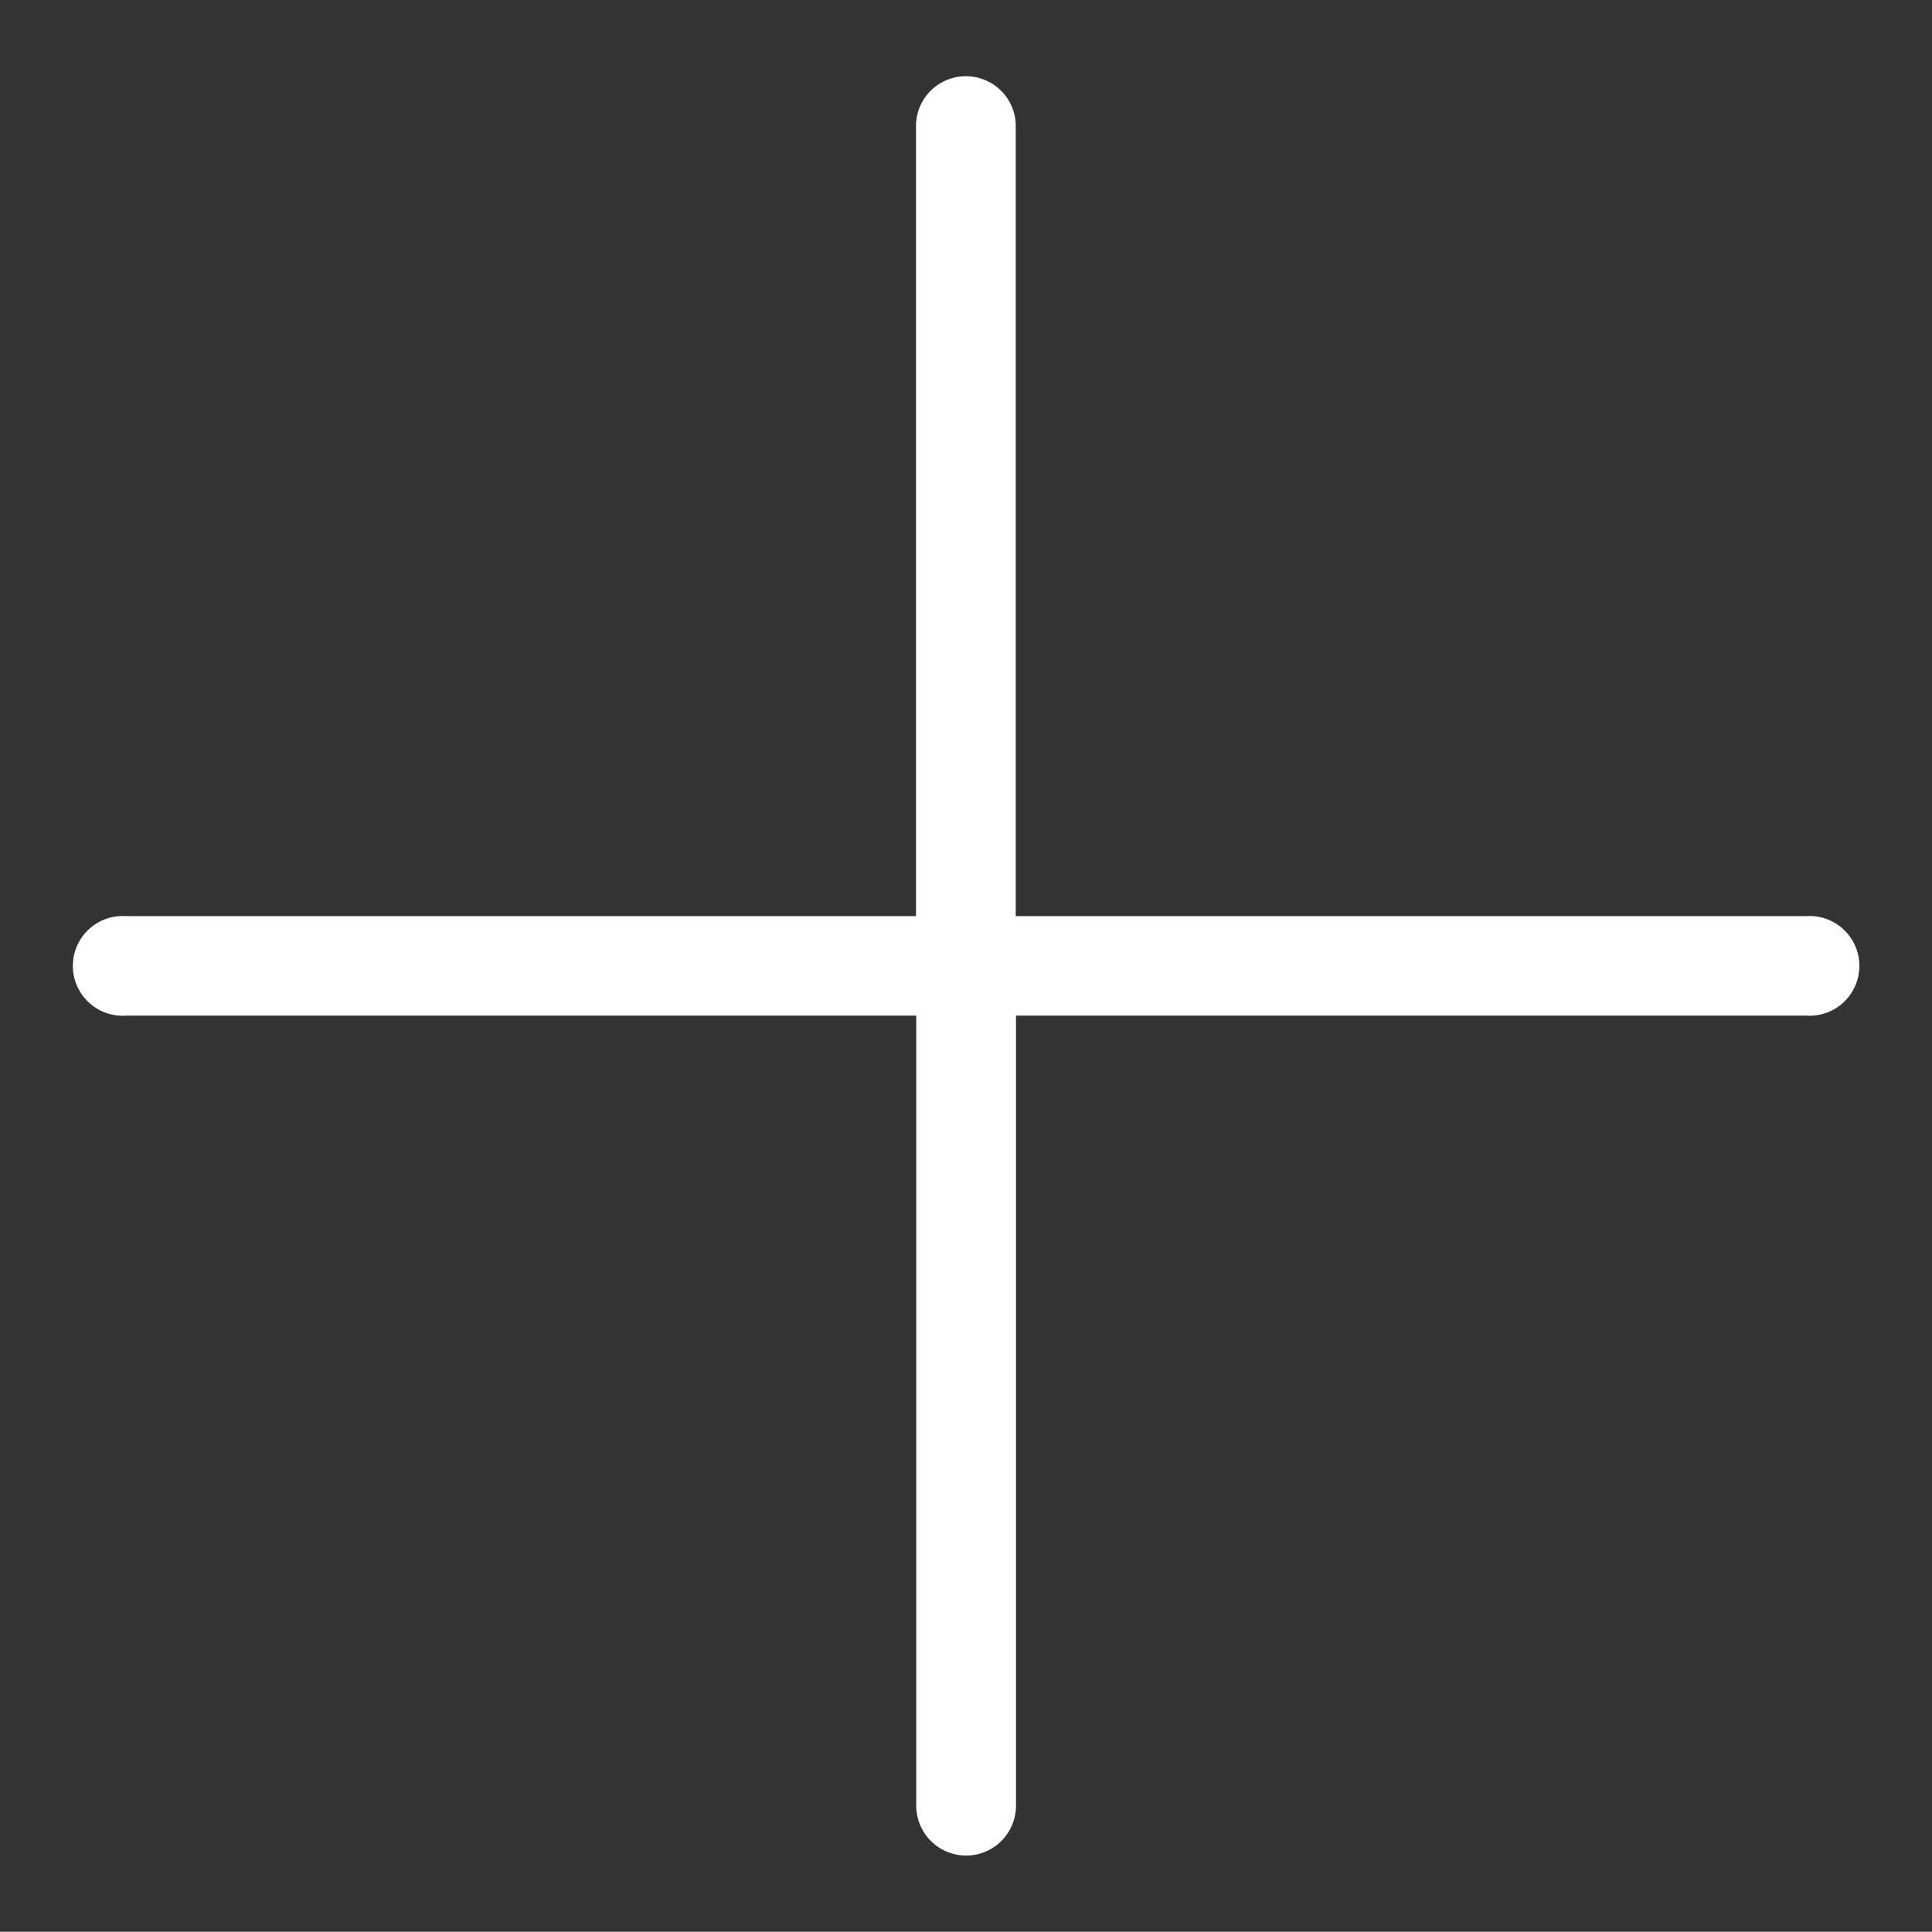 <svg fill="white" xmlns="http://www.w3.org/2000/svg" width="15.998" height="15.996" viewBox="0 0 15.998 15.996"><rect x="0" y="0" width="15.998" height="15.996" fill="#333333" stroke="none"/><path d="M14.953 7.586H8.411V1.044a.412.412 0 0 0-.826 0v6.542h-6.54a.413.413 0 1 0 0 .824h6.542v6.542a.412.412 0 0 0 .826 0V8.41h6.542a.413.413 0 1 0 0-.824Z"/></svg>
